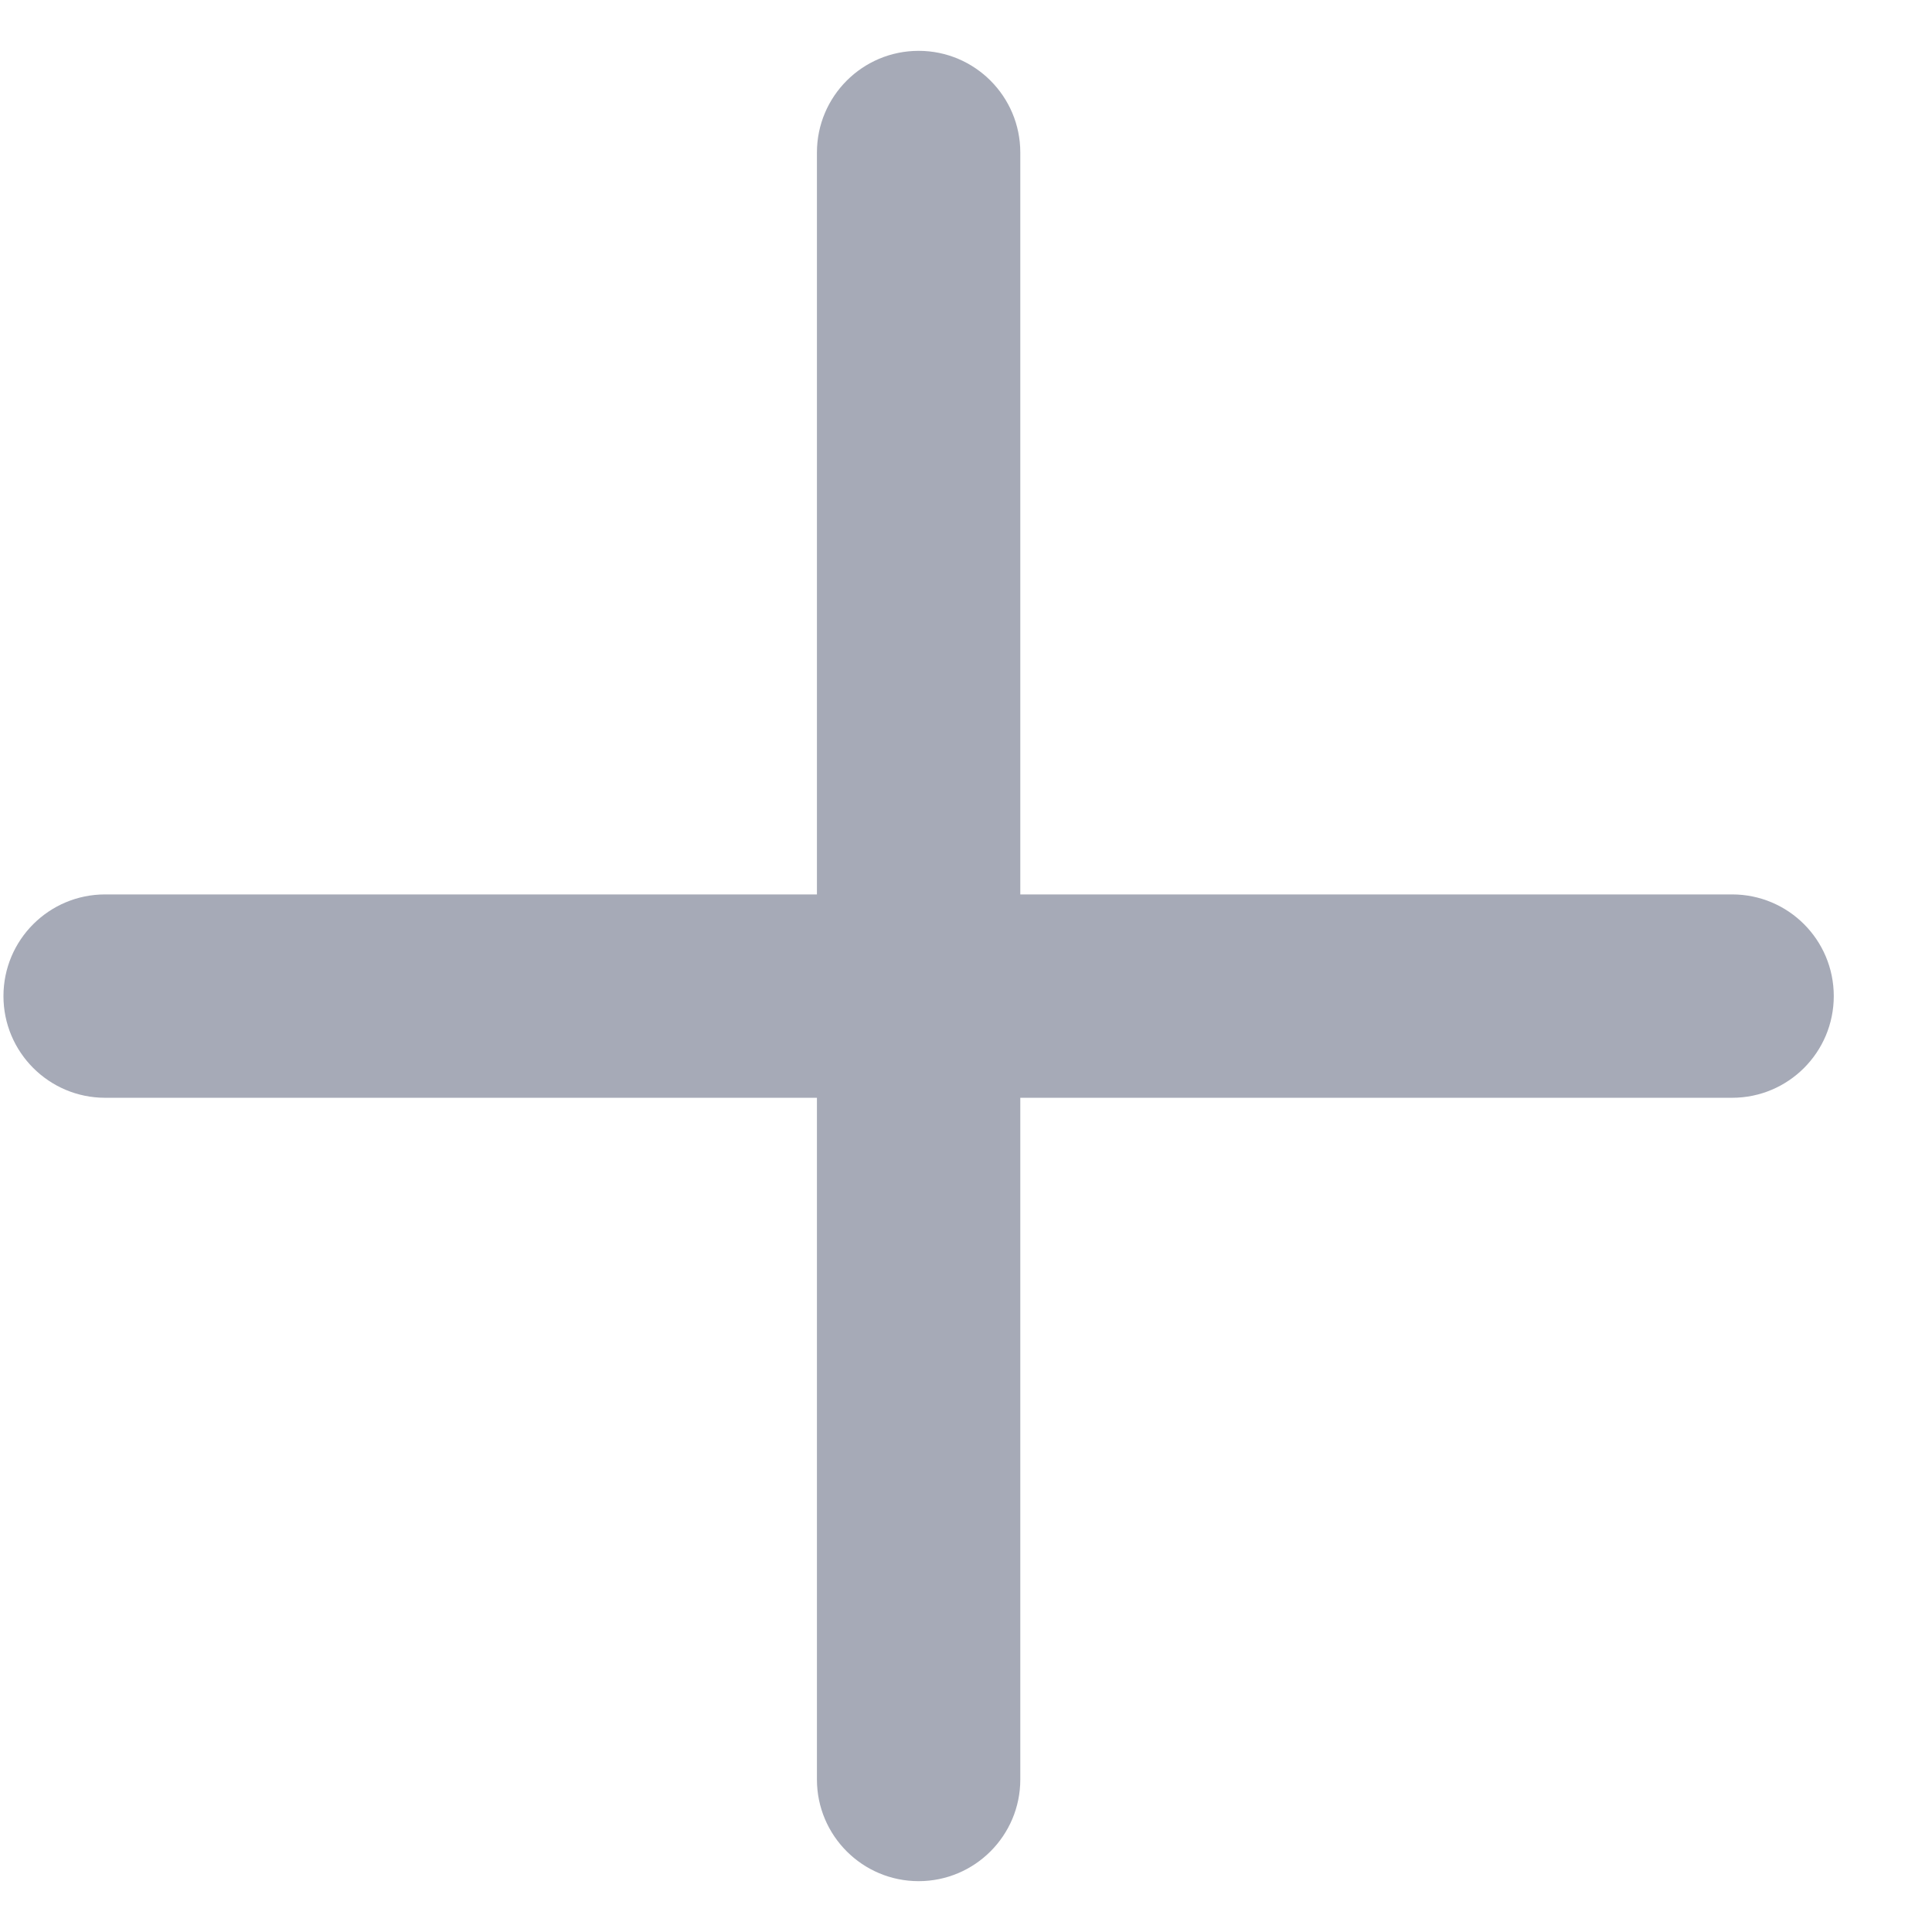 <svg viewBox="0 0 19 19" fill="none" xmlns="http://www.w3.org/2000/svg">
<path fill-rule="evenodd" clip-rule="evenodd" d="M9.034 0.5C8.482 0.5 8.034 0.948 8.034 1.5V8.796H1.034C0.482 8.796 0.034 9.243 0.034 9.796C0.034 10.348 0.482 10.796 1.034 10.796H8.034V17.5C8.034 18.052 8.482 18.5 9.034 18.5C9.586 18.5 10.034 18.052 10.034 17.5V10.796H17.034C17.587 10.796 18.034 10.348 18.034 9.796C18.034 9.243 17.587 8.796 17.034 8.796H10.034V1.5C10.034 0.948 9.586 0.5 9.034 0.5Z" fill="#A6AAB7"/>
</svg>
